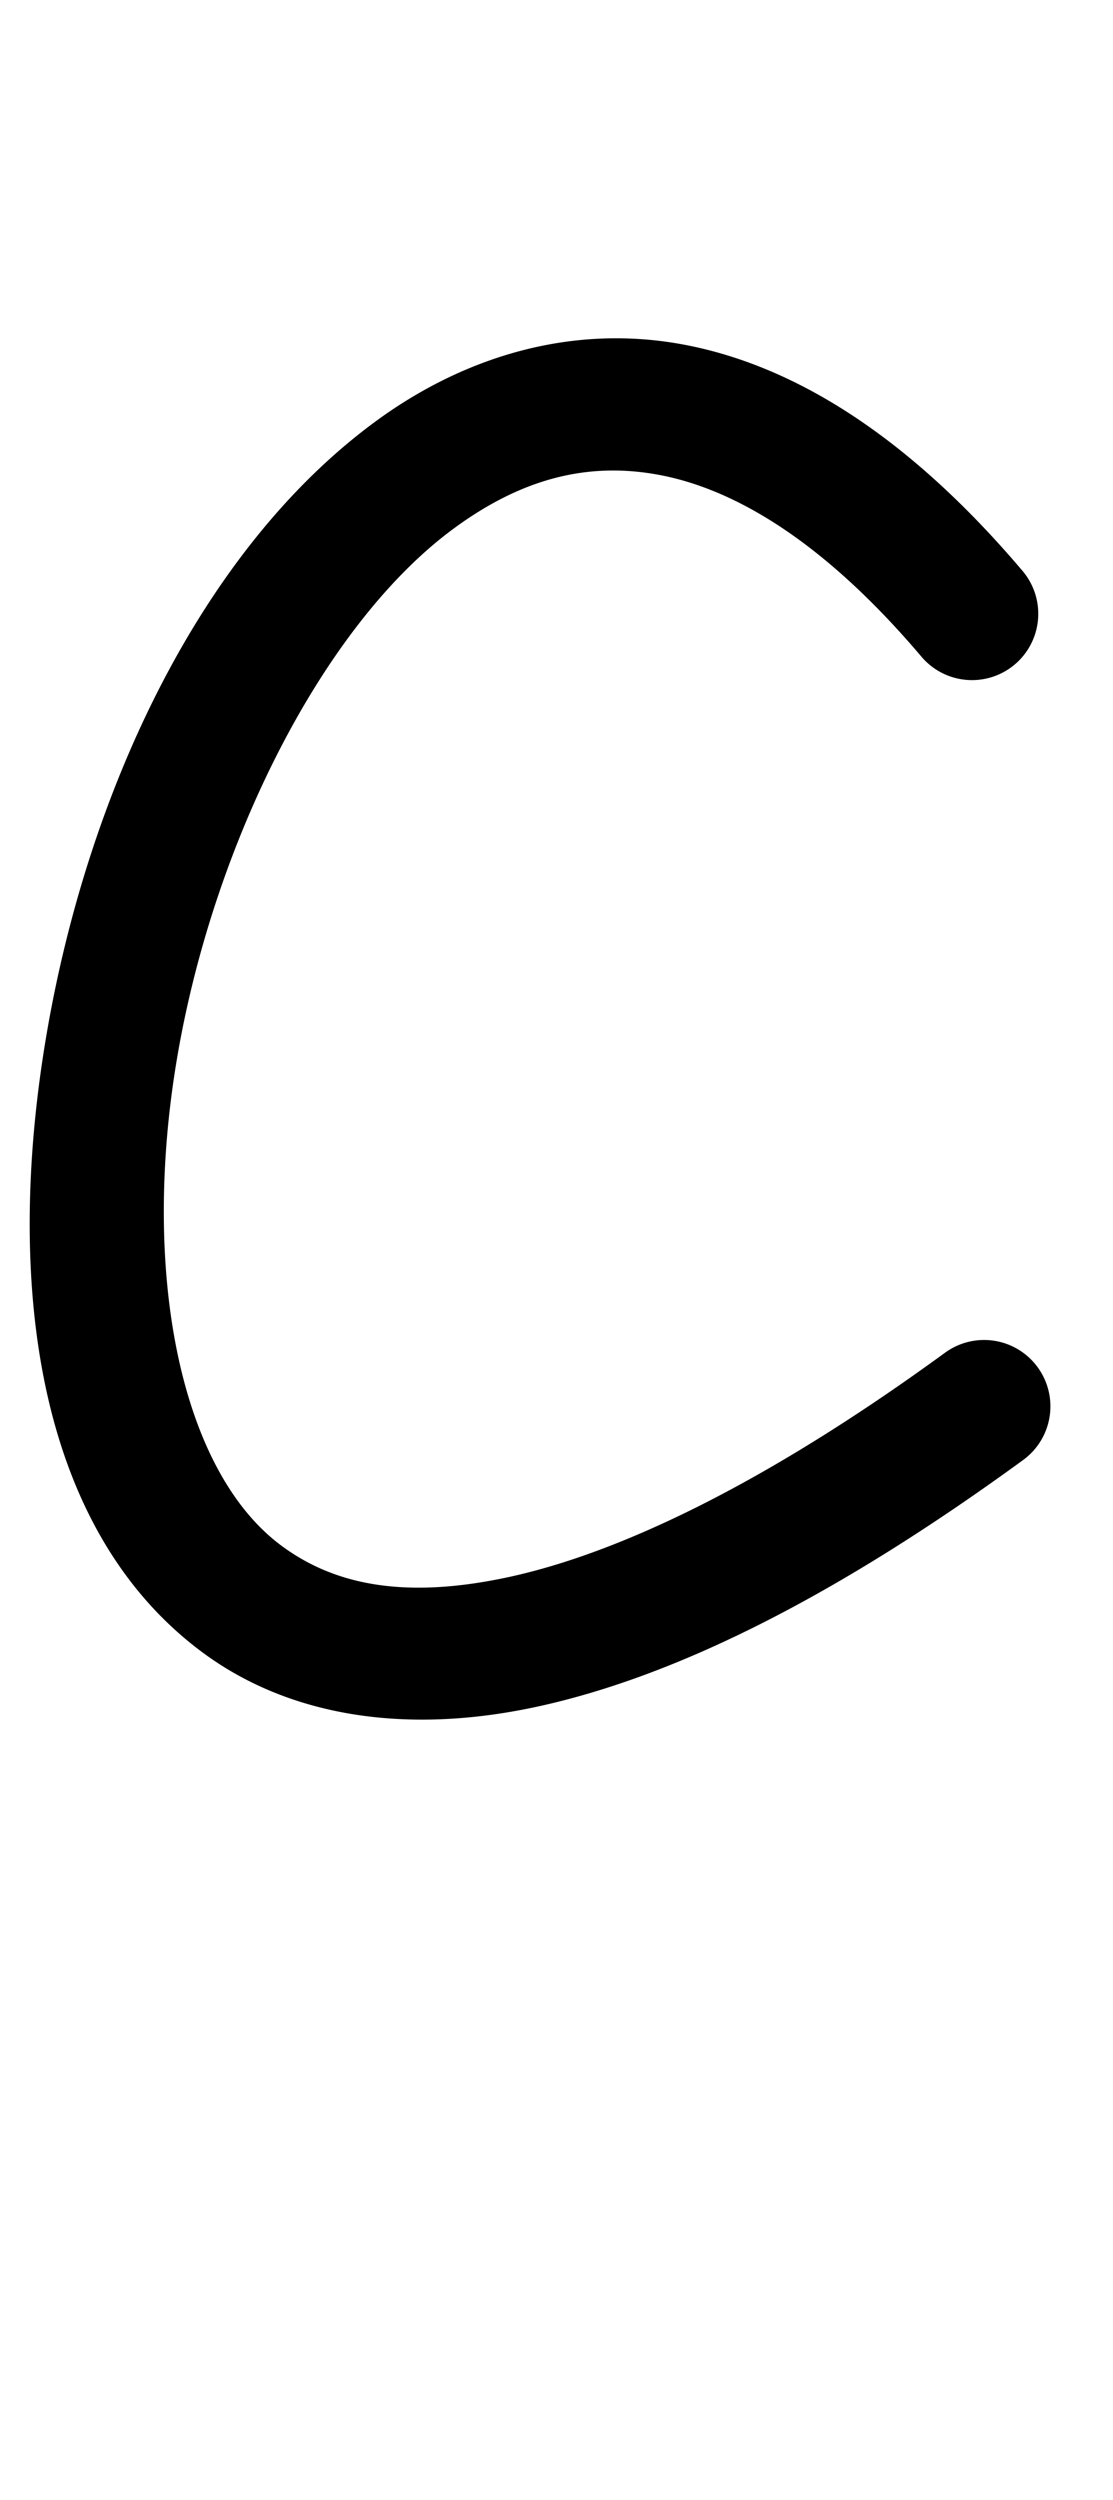 <?xml version="1.0" encoding="UTF-8" standalone="no"?>
<!-- Created with Inkscape (http://www.inkscape.org/) -->

<svg
   width="23.689mm"
   height="53.168mm"
   viewBox="0 0 23.689 53.168"
   version="1.1"
   id="svg1667"
   sodipodi:docname="C_.svg"
   inkscape:version="1.2.1 (9c6d41e410, 2022-07-14)"
   xmlns:inkscape="http://www.inkscape.org/namespaces/inkscape"
   xmlns:sodipodi="http://sodipodi.sourceforge.net/DTD/sodipodi-0.dtd"
   xmlns="http://www.w3.org/2000/svg"
   xmlns:svg="http://www.w3.org/2000/svg">
  <sodipodi:namedview
     id="namedview1669"
     pagecolor="#ffffff"
     bordercolor="#000000"
     borderopacity="0.25"
     inkscape:showpageshadow="2"
     inkscape:pageopacity="0.0"
     inkscape:pagecheckerboard="0"
     inkscape:deskcolor="#d1d1d1"
     inkscape:document-units="mm"
     showgrid="false"
     inkscape:zoom="0.7483165"
     inkscape:cx="332.74691"
     inkscape:cy="417.60405"
     inkscape:window-width="1920"
     inkscape:window-height="1001"
     inkscape:window-x="-9"
     inkscape:window-y="-9"
     inkscape:window-maximized="1"
     inkscape:current-layer="layer1"
     showguides="false" />
  <defs
     id="defs1664" />
  <g
     inkscape:label="Capa 1"
     inkscape:groupmode="layer"
     id="layer1"
     transform="translate(-16.971)">
    <path
       style="color:#000000;fill:#000000;stroke-linecap:round;stroke-linejoin:round;-inkscape-stroke:none"
       d="M 31.561,7.336 C 29.147,6.871 26.84,7.587 24.969,8.959 21.225,11.702 18.835,16.875 17.961,22.004 c -0.874,5.128 -0.285,10.463 3.316,13.135 1.801,1.336 4.285,1.784 7.176,1.146 2.891,-0.638 6.262,-2.297 10.293,-5.234 a 1.411,1.411 0 0 0 0.311,-1.973 1.411,1.411 0 0 0 -1.973,-0.309 c -3.83,2.791 -6.916,4.247 -9.238,4.76 -2.322,0.512 -3.805,0.144 -4.887,-0.658 -2.163,-1.604 -2.993,-5.832 -2.215,-10.393 0.778,-4.561 3.11,-9.205 5.893,-11.244 1.391,-1.019 2.799,-1.435 4.391,-1.129 1.591,0.306 3.478,1.412 5.555,3.861 a 1.411,1.411 0 0 0 1.988,0.164 1.411,1.411 0 0 0 0.164,-1.988 C 36.383,9.369 33.974,7.8 31.561,7.336 Z"
       id="path12782-3-8" />
  </g>
</svg>
